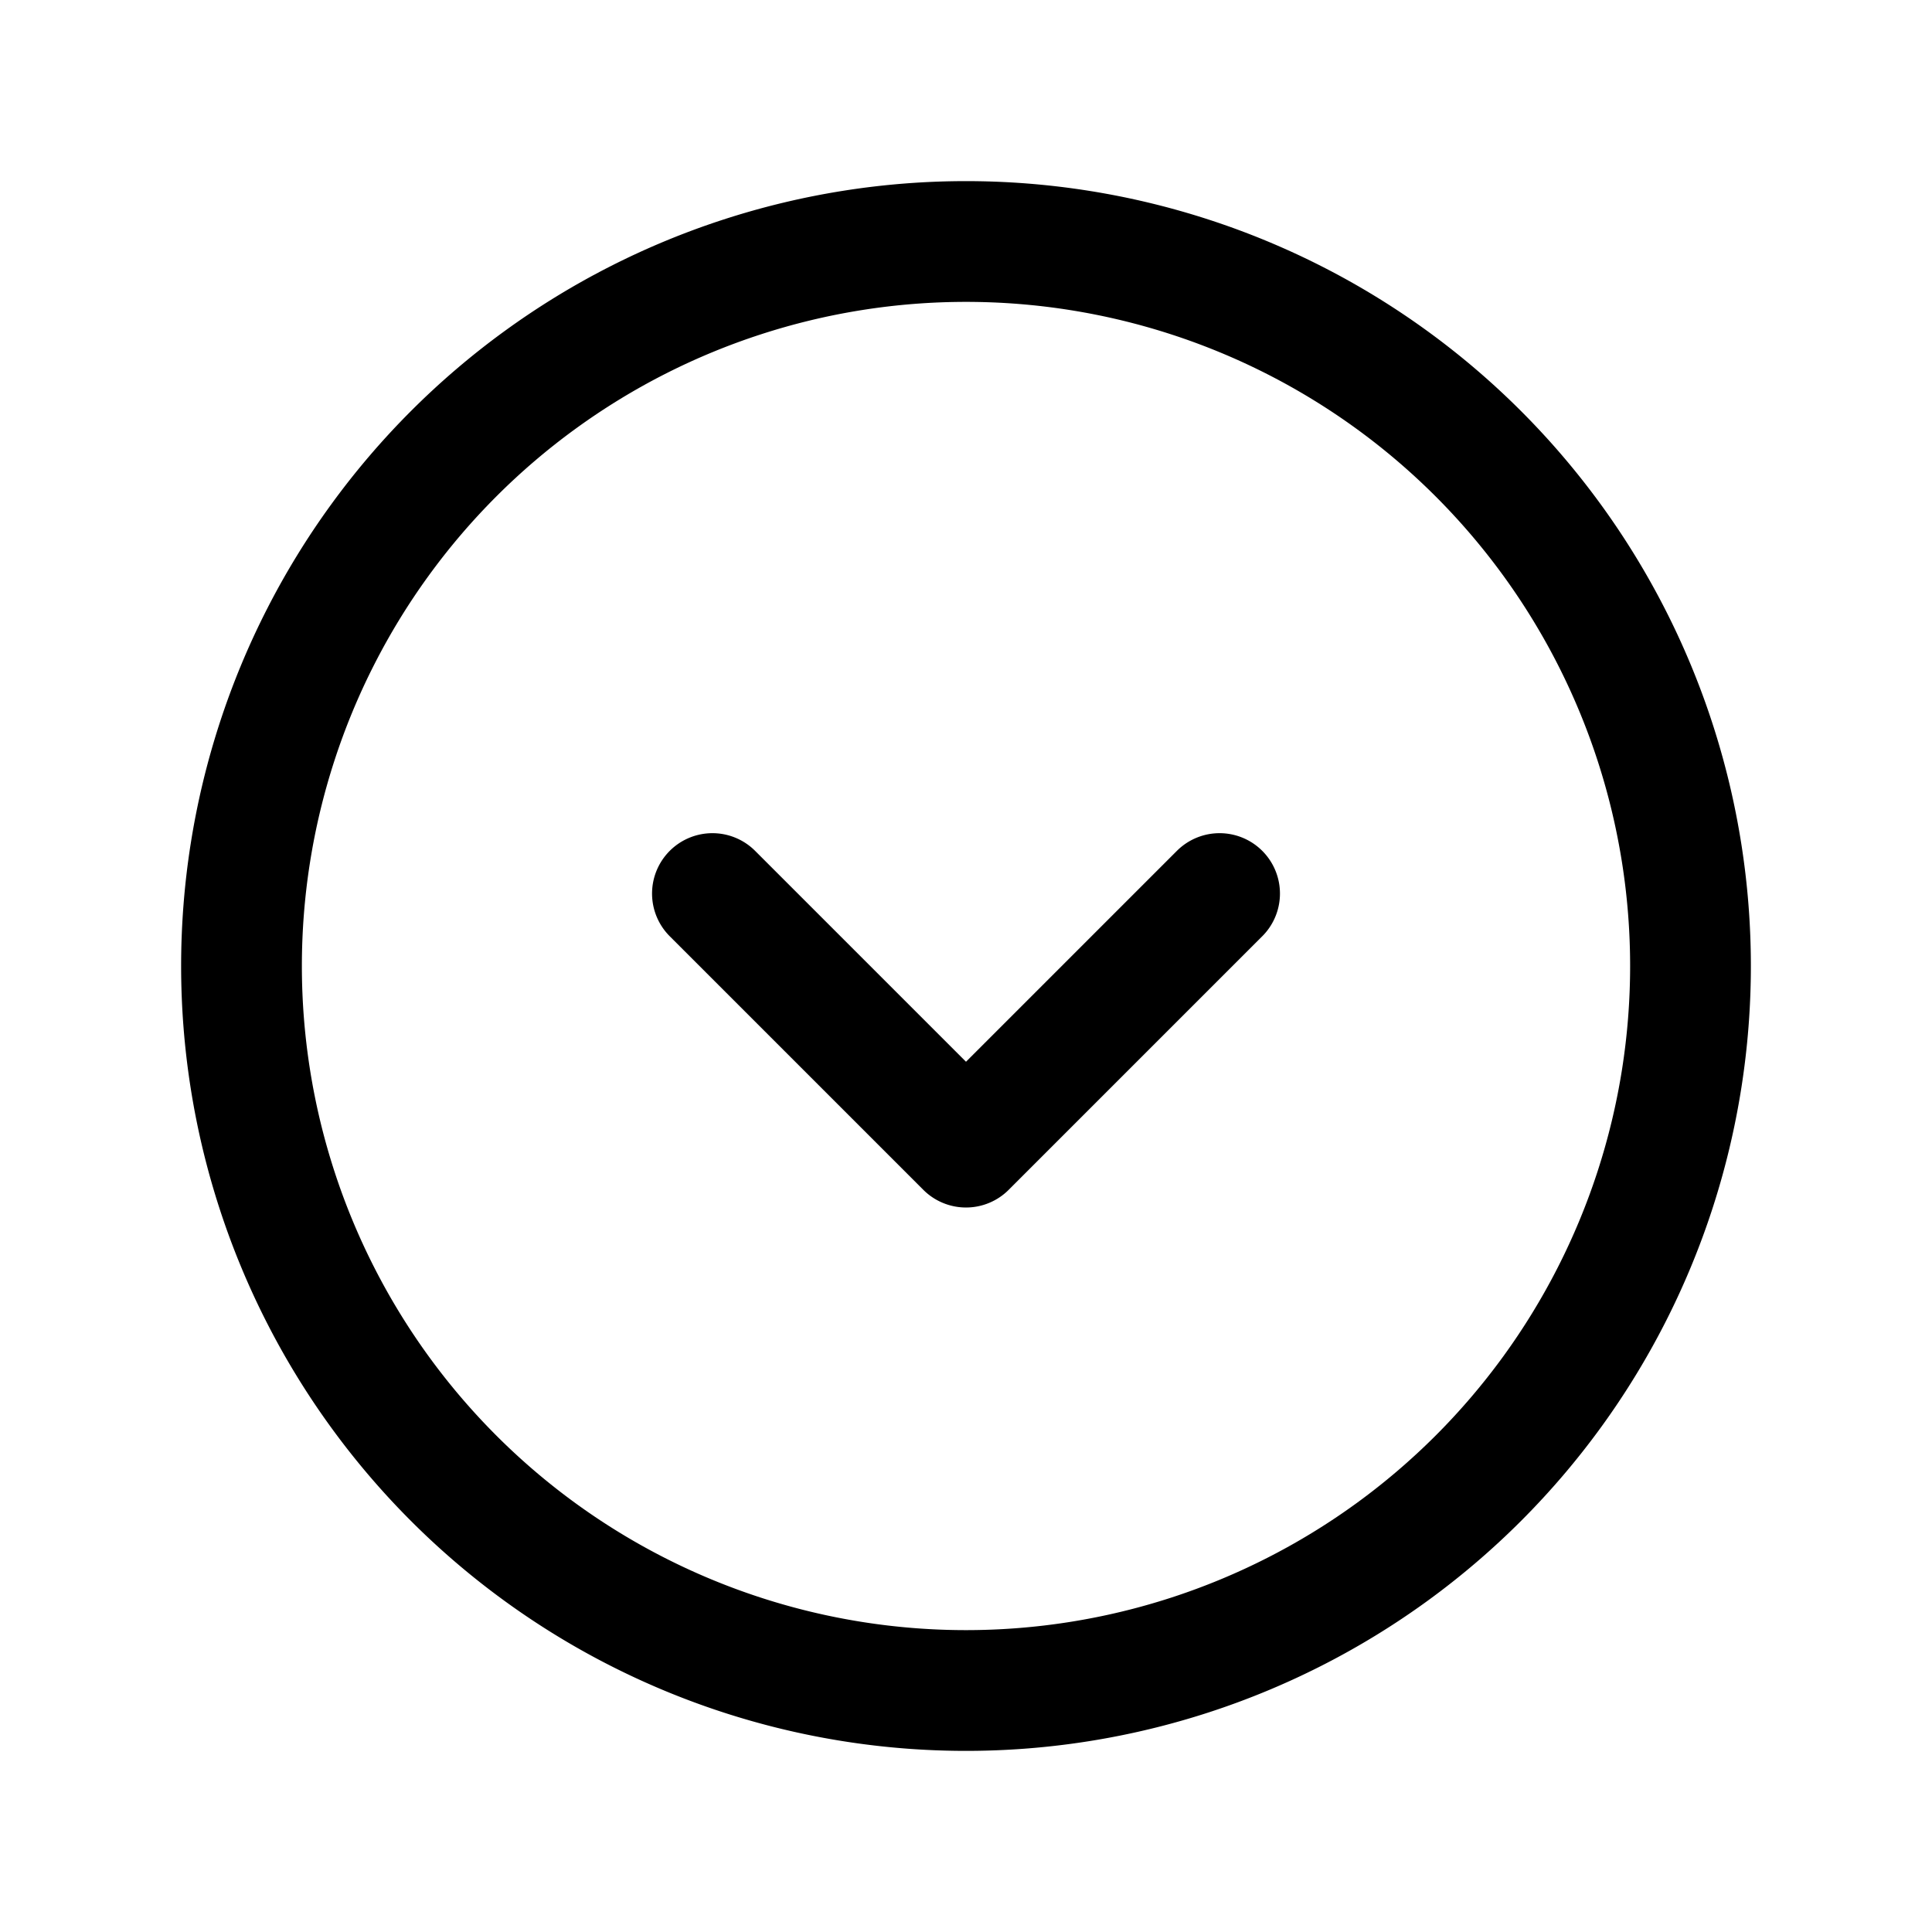 <svg xmlns="http://www.w3.org/2000/svg" fill="none" viewBox="0 0 16 16"><path stroke="currentColor" stroke-linecap="round" stroke-linejoin="round" d="M5.9 7.4 8 9.5l2.1-2.1M8 14A6 6 0 1 0 8 2a6 6 0 0 0 0 12"/></svg>